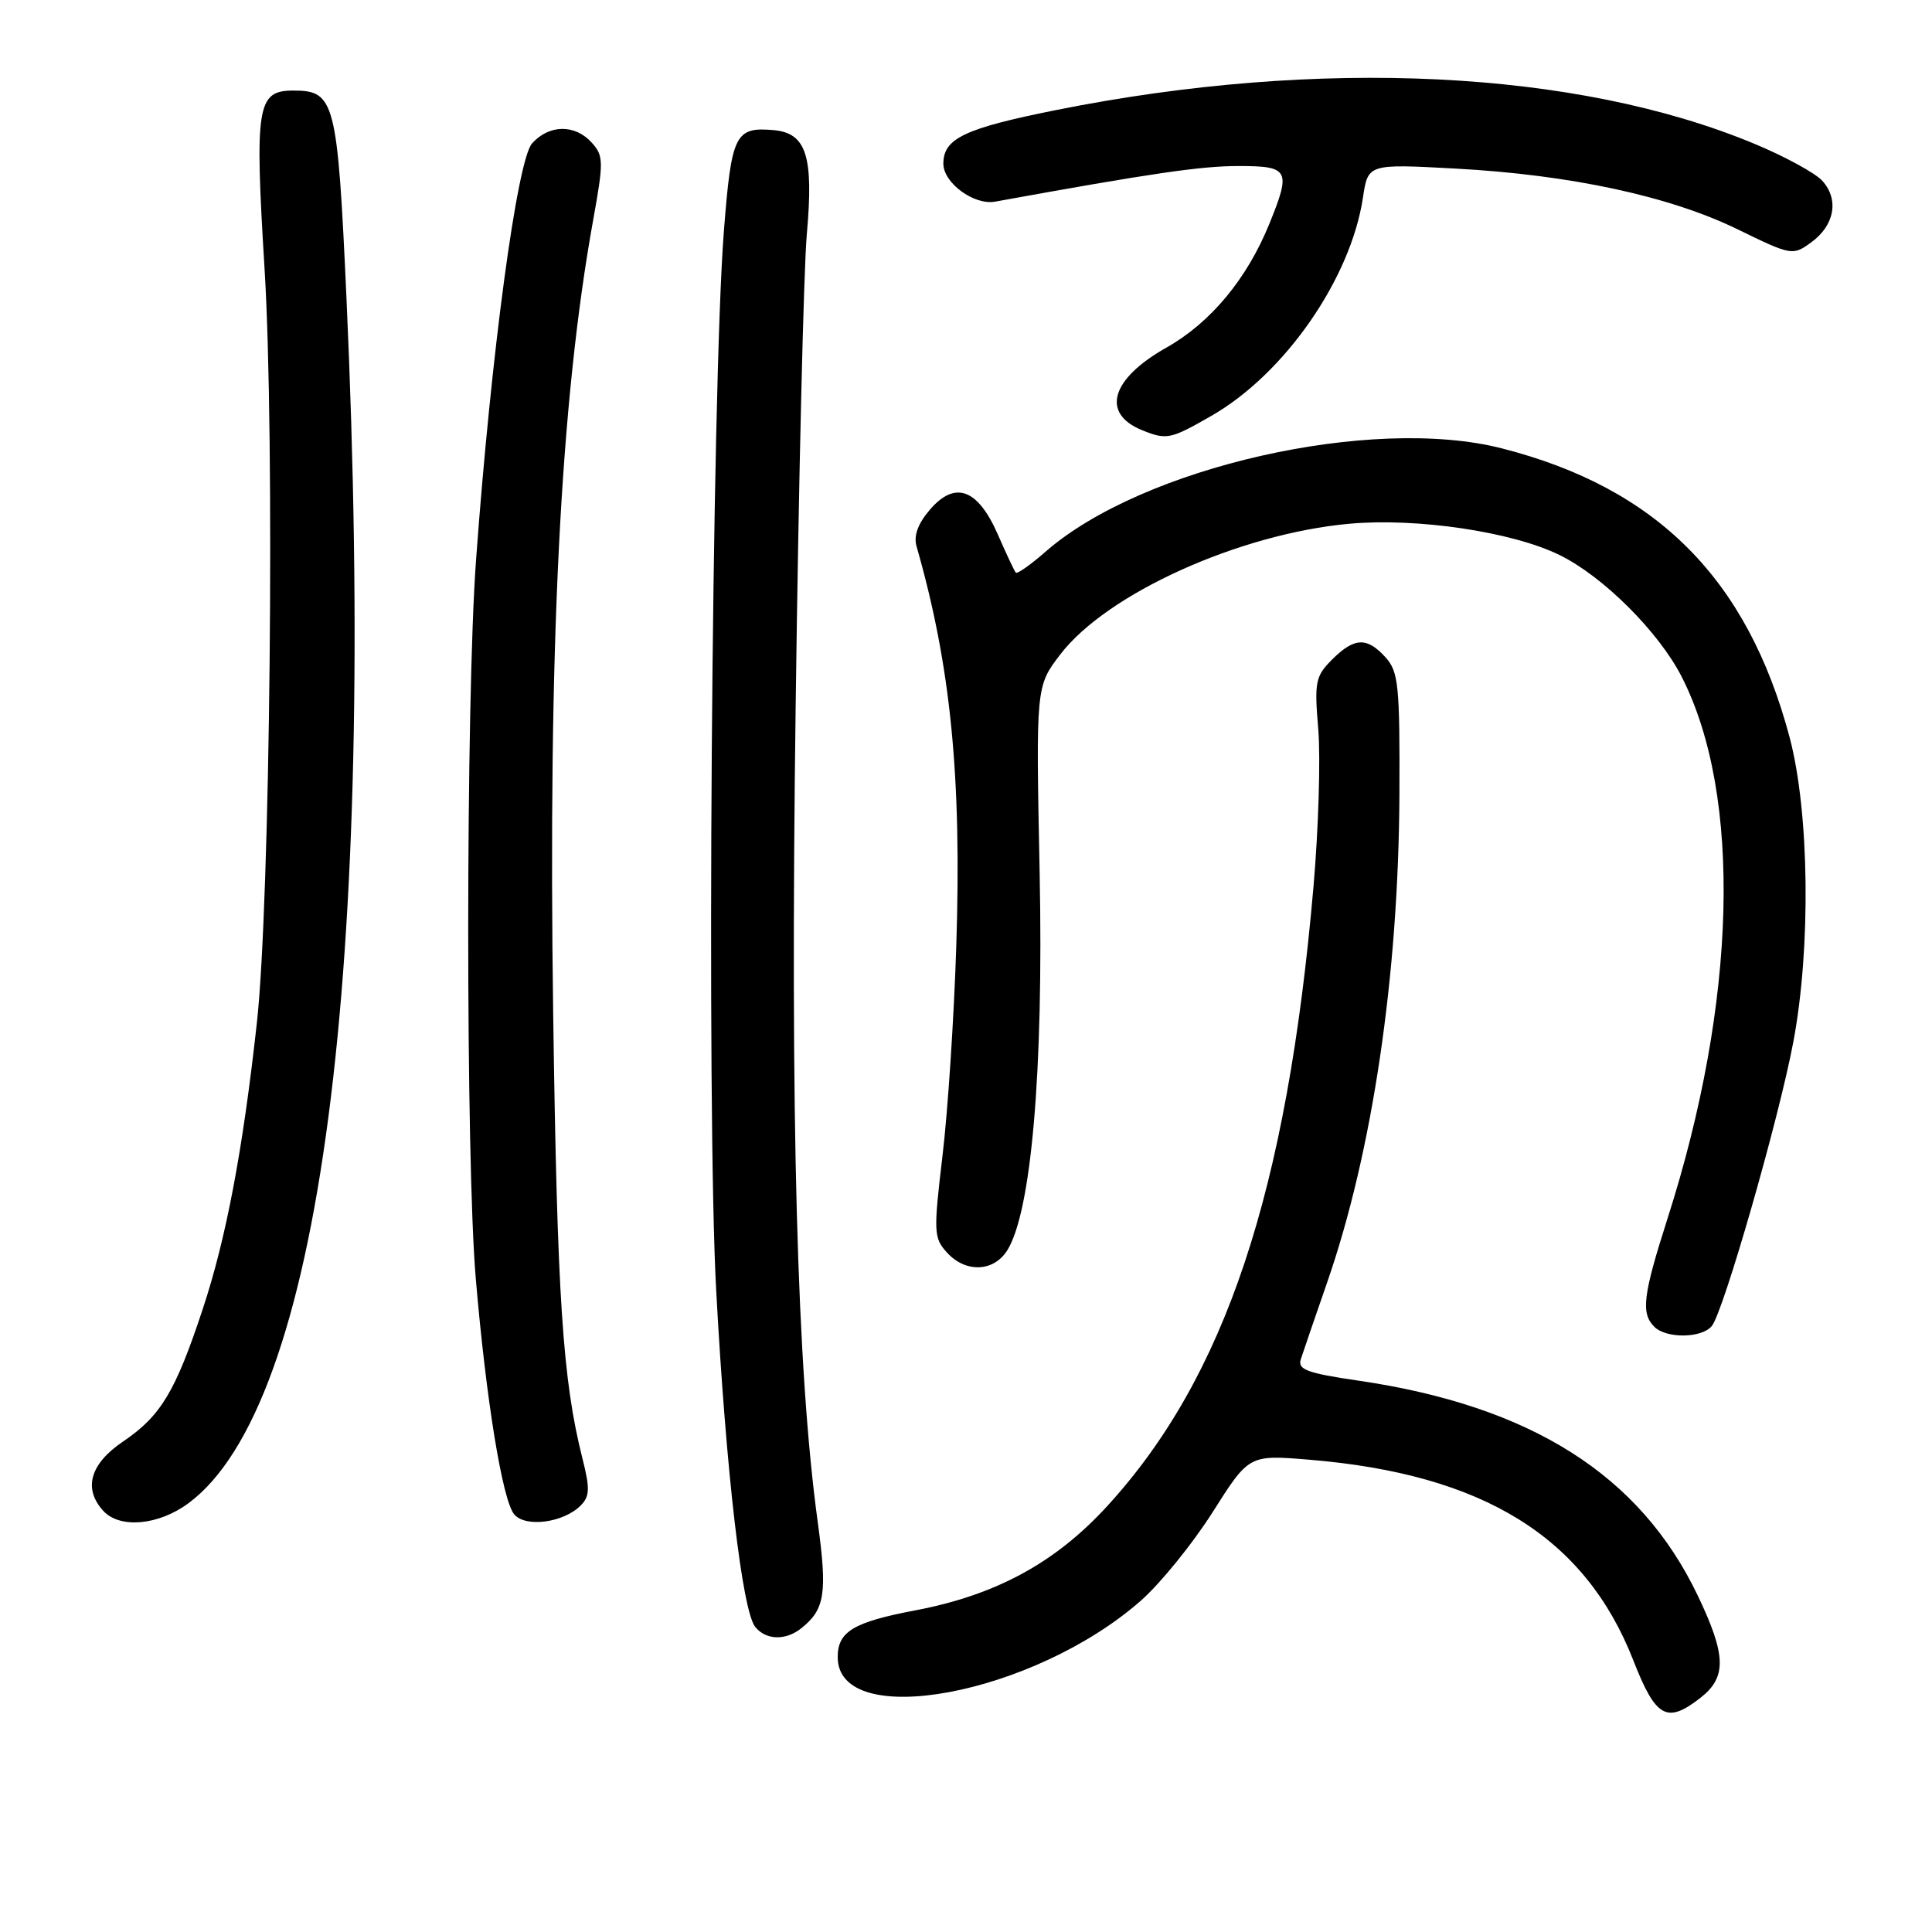 <?xml version="1.0" encoding="UTF-8" standalone="no"?>
<!DOCTYPE svg PUBLIC "-//W3C//DTD SVG 1.1//EN" "http://www.w3.org/Graphics/SVG/1.1/DTD/svg11.dtd" >
<svg xmlns="http://www.w3.org/2000/svg" xmlns:xlink="http://www.w3.org/1999/xlink" version="1.1" viewBox="0 0 256 256">
 <g >
 <path fill="currentColor"
d=" M 225.37 224.93 C 228.81 222.22 228.73 219.31 224.97 211.44 C 217.33 195.44 202.87 186.28 179.92 182.93 C 173.21 181.95 171.92 181.47 172.36 180.12 C 172.64 179.23 174.21 174.68 175.83 170.00 C 181.85 152.69 185.31 129.33 185.43 105.36 C 185.49 90.83 185.31 89.01 183.60 87.11 C 181.13 84.38 179.46 84.45 176.50 87.40 C 174.29 89.62 174.15 90.36 174.68 96.68 C 174.99 100.46 174.71 109.84 174.04 117.53 C 170.53 157.93 162.34 182.52 146.69 199.59 C 139.82 207.09 131.95 211.36 121.24 213.39 C 113.08 214.94 111.00 216.20 111.00 219.57 C 111.00 229.44 137.01 224.58 151.20 212.07 C 153.78 209.79 158.06 204.51 160.70 200.34 C 165.50 192.76 165.50 192.76 173.50 193.42 C 196.57 195.33 210.03 203.67 216.42 220.00 C 219.41 227.65 220.87 228.46 225.37 224.93 Z  M 106.18 215.75 C 109.31 213.25 109.64 211.12 108.36 201.72 C 105.59 181.53 104.70 148.51 105.43 93.50 C 105.82 63.80 106.49 35.67 106.91 31.00 C 107.83 20.67 106.85 17.62 102.49 17.24 C 97.41 16.80 96.92 17.79 95.92 30.61 C 94.30 51.27 93.60 147.23 94.90 171.00 C 96.21 195.13 98.35 213.51 100.09 215.60 C 101.52 217.34 104.12 217.40 106.18 215.75 Z  M 24.98 199.18 C 42.45 186.22 49.97 128.85 45.91 39.51 C 44.72 13.36 44.37 12.00 38.88 12.00 C 34.05 12.00 33.73 13.97 35.06 35.69 C 36.43 58.00 35.80 119.57 34.04 135.50 C 32.18 152.39 29.97 164.10 26.85 173.50 C 23.25 184.39 21.31 187.62 16.32 191.00 C 11.94 193.96 11.00 197.23 13.66 200.17 C 15.84 202.59 21.00 202.13 24.98 199.18 Z  M 76.93 199.50 C 78.15 198.28 78.19 197.26 77.18 193.27 C 74.55 182.85 73.83 171.92 73.30 134.36 C 72.62 85.58 74.24 53.29 78.60 29.14 C 80.00 21.39 79.98 20.64 78.40 18.89 C 76.18 16.44 72.78 16.48 70.51 18.99 C 68.53 21.18 65.09 46.67 63.08 74.19 C 61.71 92.80 61.69 153.69 63.05 169.50 C 64.42 185.55 66.58 198.79 68.13 200.65 C 69.61 202.44 74.65 201.78 76.93 199.50 Z  M 226.82 175.71 C 228.35 173.87 235.68 148.36 237.61 138.14 C 239.98 125.66 239.76 107.59 237.13 97.69 C 231.55 76.71 219.54 64.65 199.00 59.41 C 181.73 55.00 151.30 61.90 138.51 73.13 C 136.54 74.85 134.78 76.09 134.60 75.88 C 134.41 75.67 133.35 73.41 132.23 70.85 C 129.57 64.76 126.56 63.65 123.23 67.52 C 121.63 69.38 121.04 70.99 121.45 72.40 C 125.98 88.20 127.44 102.91 126.71 125.42 C 126.41 134.81 125.59 147.32 124.88 153.20 C 123.69 163.24 123.72 164.03 125.46 165.95 C 127.91 168.66 131.59 168.56 133.42 165.75 C 136.65 160.76 138.28 141.97 137.76 115.72 C 137.26 90.95 137.26 90.95 140.49 86.72 C 146.67 78.65 164.22 70.72 178.79 69.40 C 187.74 68.59 200.32 70.45 206.62 73.53 C 212.38 76.33 219.79 83.72 222.83 89.67 C 230.87 105.42 230.15 132.78 220.95 161.48 C 217.70 171.64 217.41 174.01 219.20 175.80 C 220.79 177.39 225.48 177.33 226.82 175.71 Z  M 160.52 55.10 C 170.24 49.53 178.99 36.92 180.60 26.17 C 181.27 21.71 181.27 21.71 192.89 22.34 C 208.07 23.16 221.23 25.99 230.23 30.38 C 237.39 33.87 237.54 33.90 240.00 32.11 C 243.09 29.87 243.71 26.44 241.47 23.96 C 240.54 22.93 236.48 20.72 232.46 19.05 C 208.93 9.25 174.86 7.60 140.00 14.57 C 127.81 17.01 125.00 18.34 125.00 21.69 C 125.00 24.24 129.06 27.22 131.85 26.72 C 152.62 22.95 159.12 22.00 164.10 22.00 C 170.82 22.00 171.10 22.52 168.19 29.67 C 165.22 36.97 160.42 42.75 154.54 46.07 C 147.19 50.21 145.86 54.79 151.35 57.01 C 154.60 58.32 155.10 58.21 160.52 55.10 Z "/>
</g>
</svg>